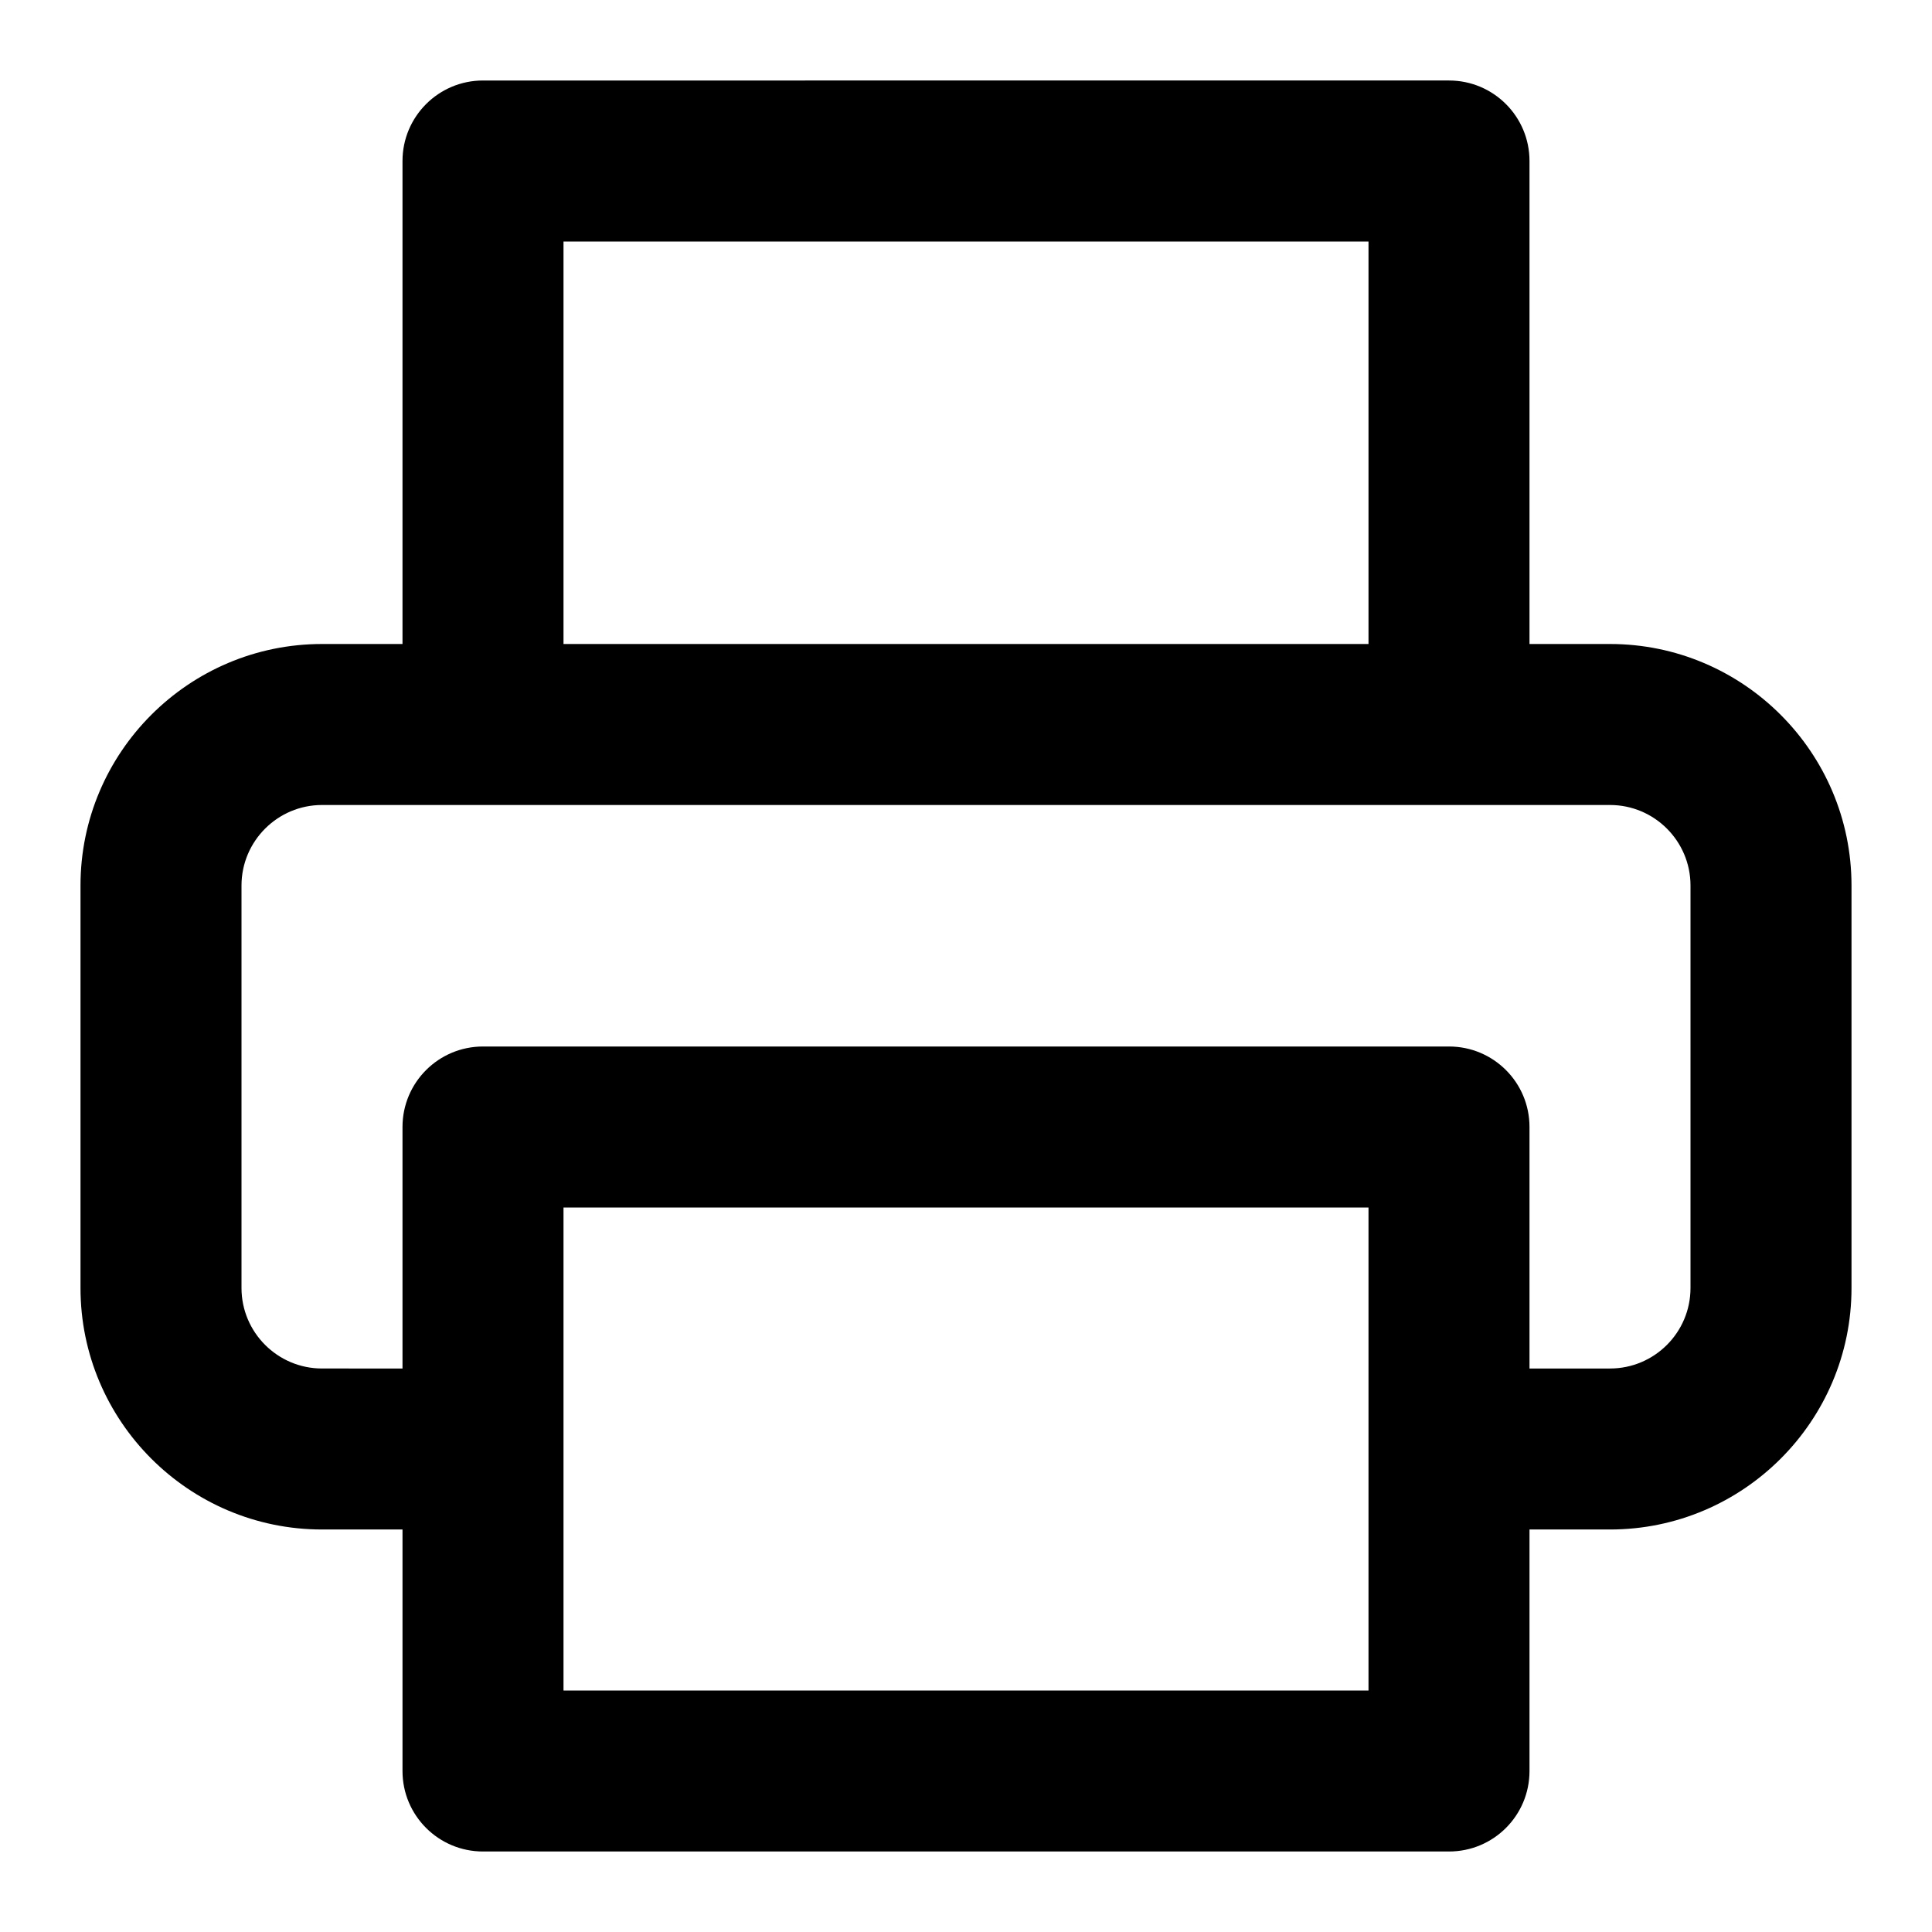 <?xml version="1.0" encoding="utf-8"?>
<svg version="1.1" id="Layer_1" xmlns="http://www.w3.org/2000/svg" viewBox="0 0 24 24">
<path d="M20,8h-1V2c0-0.552-0.447-1-1-1H6C5.448,1,5,1.448,5,2v6H4c-1.654,0-3,1.346-3,3v5c0,1.654,1.346,3,3,3h1v3 c0,0.553,0.448,1,1,1h12c0.553,0,1-0.447,1-1v-3h1c1.654,0,3-1.346,3-3v-5C23,9.346,21.654,8,20,8z M7,3h10v5H7V3z M17,21H7v-6h10 V21z M21,16c0,0.552-0.448,1-1,1h-1v-3c0-0.553-0.447-1-1-1H6c-0.552,0-1,0.447-1,1v3H4c-0.551,0-1-0.448-1-1v-5 c0-0.551,0.449-1,1-1h16c0.552,0,1,0.449,1,1V16z"/>
</svg>

